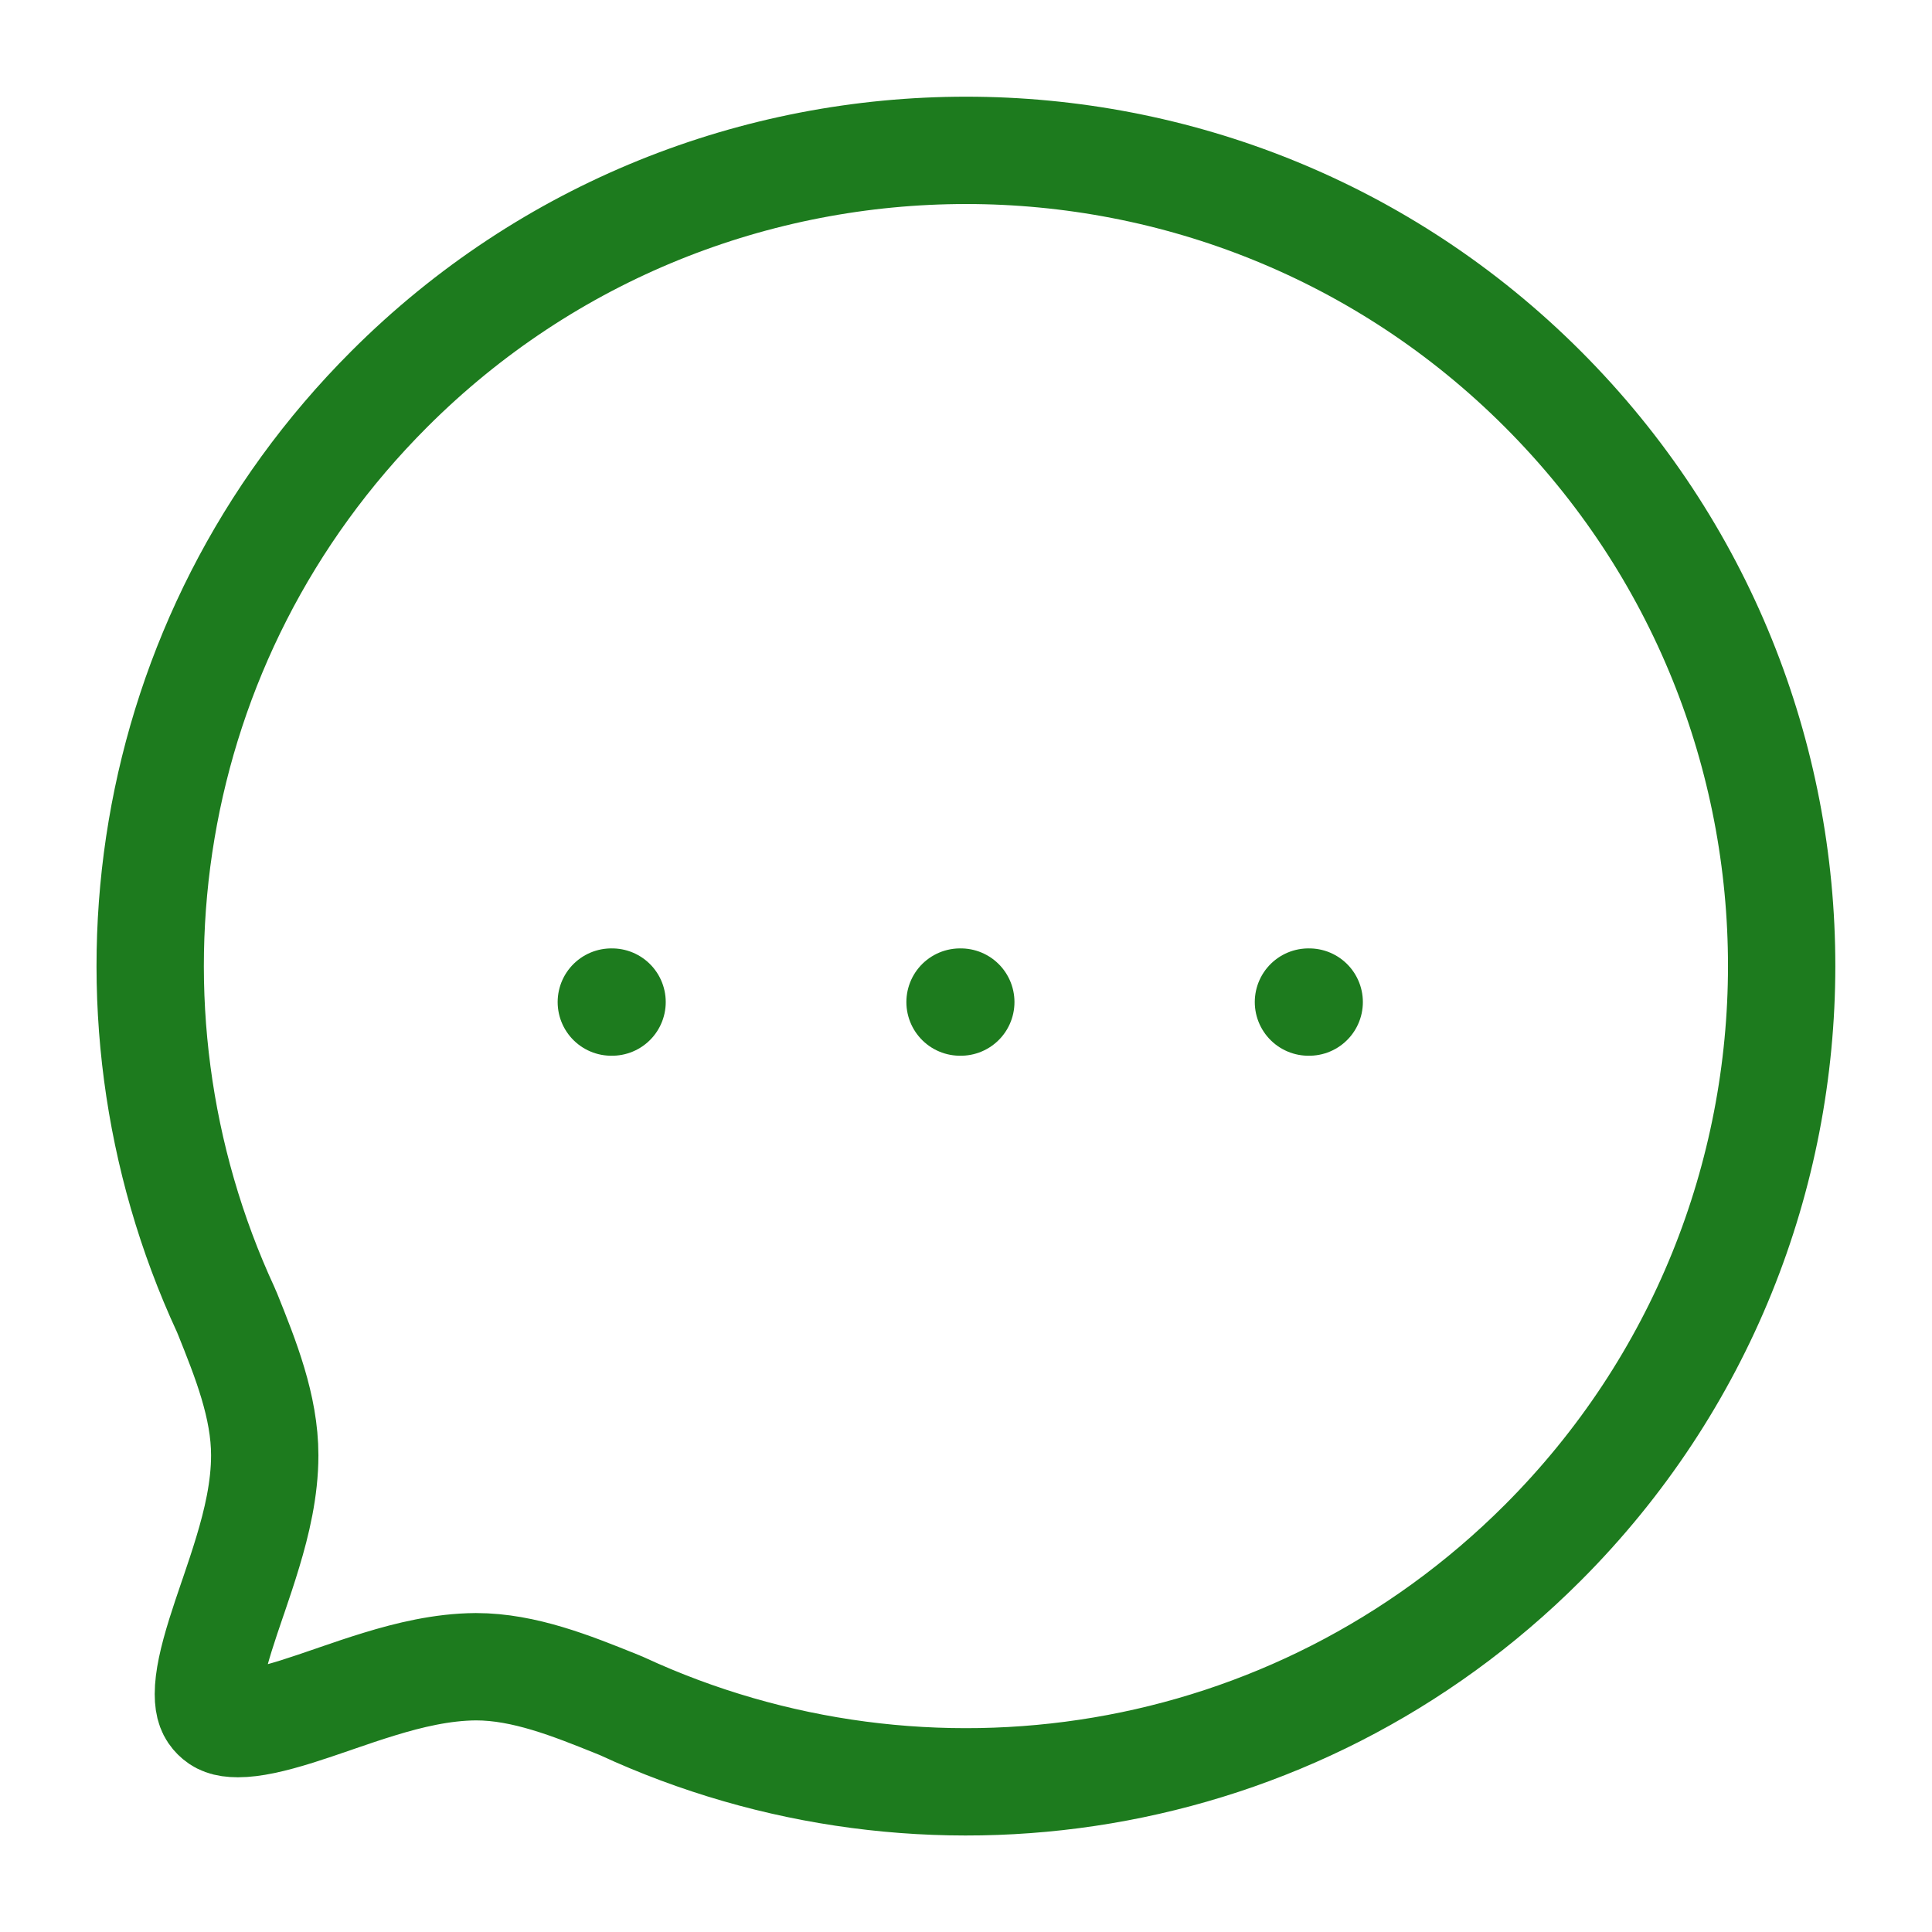 <svg width="36" height="36" viewBox="0 0 36 36" fill="none" xmlns="http://www.w3.org/2000/svg">
<path d="M11.593 31.794C11.577 31.787 11.562 31.78 11.546 31.774C11.522 31.764 11.497 31.754 11.472 31.744C10.66 31.417 9.767 31.057 8.871 31.057L8.865 31.057C8.237 31.061 7.616 31.213 7.074 31.379C6.798 31.463 6.525 31.556 6.27 31.644L6.216 31.663C5.976 31.745 5.754 31.822 5.537 31.89C5.057 32.04 4.703 32.117 4.433 32.117C4.199 32.117 4.097 32.062 4.018 31.983C3.939 31.904 3.883 31.801 3.883 31.567C3.883 31.297 3.96 30.941 4.11 30.46C4.177 30.247 4.251 30.027 4.332 29.791L4.355 29.725C4.442 29.469 4.535 29.194 4.618 28.917C4.783 28.372 4.933 27.748 4.933 27.117C4.933 26.208 4.575 25.318 4.241 24.486L4.227 24.453C4.221 24.437 4.214 24.421 4.207 24.406C1.601 18.774 2.609 11.894 7.253 7.251L7.253 7.251C13.183 1.319 22.818 1.319 28.747 7.249C34.688 13.191 34.677 22.817 28.747 28.748C24.103 33.392 17.225 34.399 11.593 31.794Z" stroke="#1D7B1E" stroke-width="2" stroke-linecap="round" stroke-linejoin="round"/>
<path d="M24.381 18.672H24.395" stroke="#1D7B1E" stroke-width="2" stroke-linecap="round" stroke-linejoin="round"/>
<path d="M17.889 18.672H17.903" stroke="#1D7B1E" stroke-width="2" stroke-linecap="round" stroke-linejoin="round"/>
<path d="M11.391 18.672H11.405" stroke="#1D7B1E" stroke-width="2" stroke-linecap="round" stroke-linejoin="round"/>
</svg>
